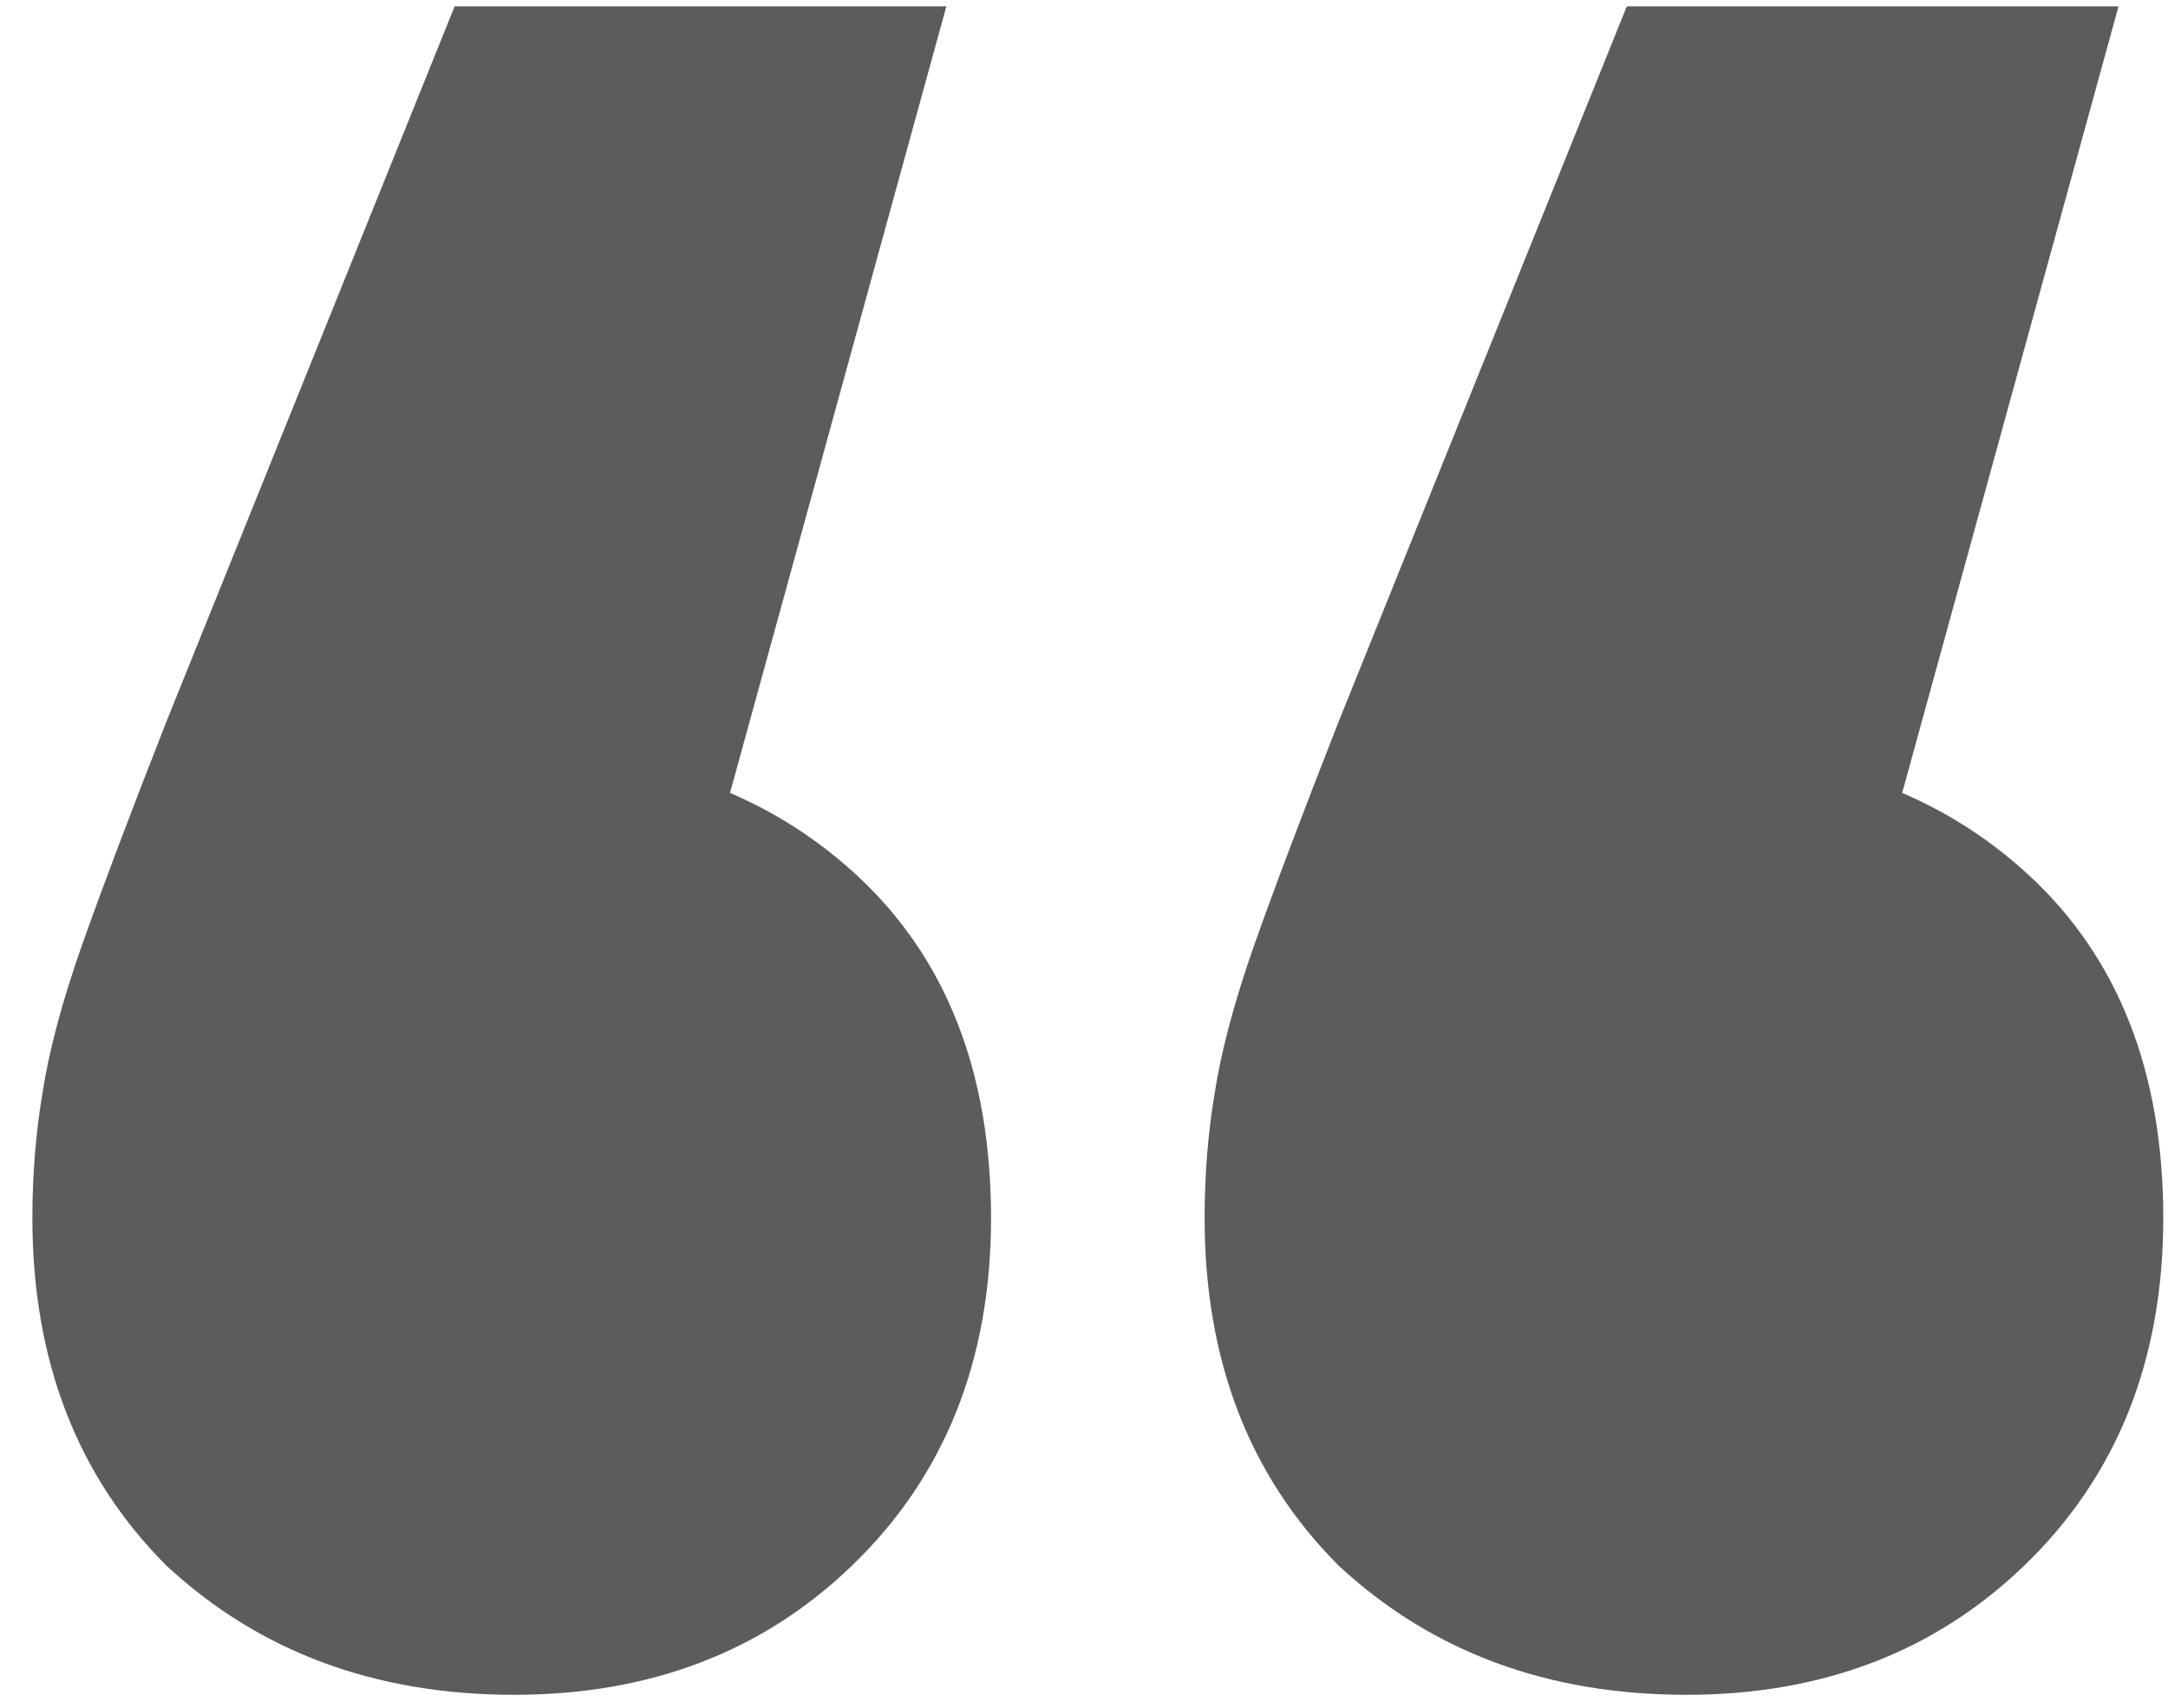 <svg width="33" height="26" viewBox="0 0 33 26" fill="none" xmlns="http://www.w3.org/2000/svg">
<path id="&#226;&#128;&#156;" opacity="0.7" d="M14.405 0.097L9.415 18.242L7.751 11.438C9.919 11.438 11.683 12.068 13.044 13.328C14.405 14.588 15.085 16.327 15.085 18.545C15.085 20.712 14.379 22.476 12.968 23.837C11.607 25.148 9.893 25.803 7.827 25.803C5.71 25.803 3.946 25.148 2.534 23.837C1.174 22.476 0.493 20.712 0.493 18.545C0.493 17.89 0.544 17.259 0.644 16.655C0.745 15.999 0.947 15.243 1.249 14.386C1.552 13.53 1.98 12.396 2.534 10.984L6.92 0.097H14.405ZM32.247 0.097L27.257 18.242L25.594 11.438C27.761 11.438 29.526 12.068 30.886 13.328C32.247 14.588 32.928 16.327 32.928 18.545C32.928 20.712 32.222 22.476 30.811 23.837C29.45 25.148 27.736 25.803 25.67 25.803C23.553 25.803 21.789 25.148 20.377 23.837C19.016 22.476 18.336 20.712 18.336 18.545C18.336 17.89 18.386 17.259 18.487 16.655C18.588 15.999 18.79 15.243 19.092 14.386C19.394 13.53 19.823 12.396 20.377 10.984L24.762 0.097H32.247Z" fill="#171717"/>
</svg>
